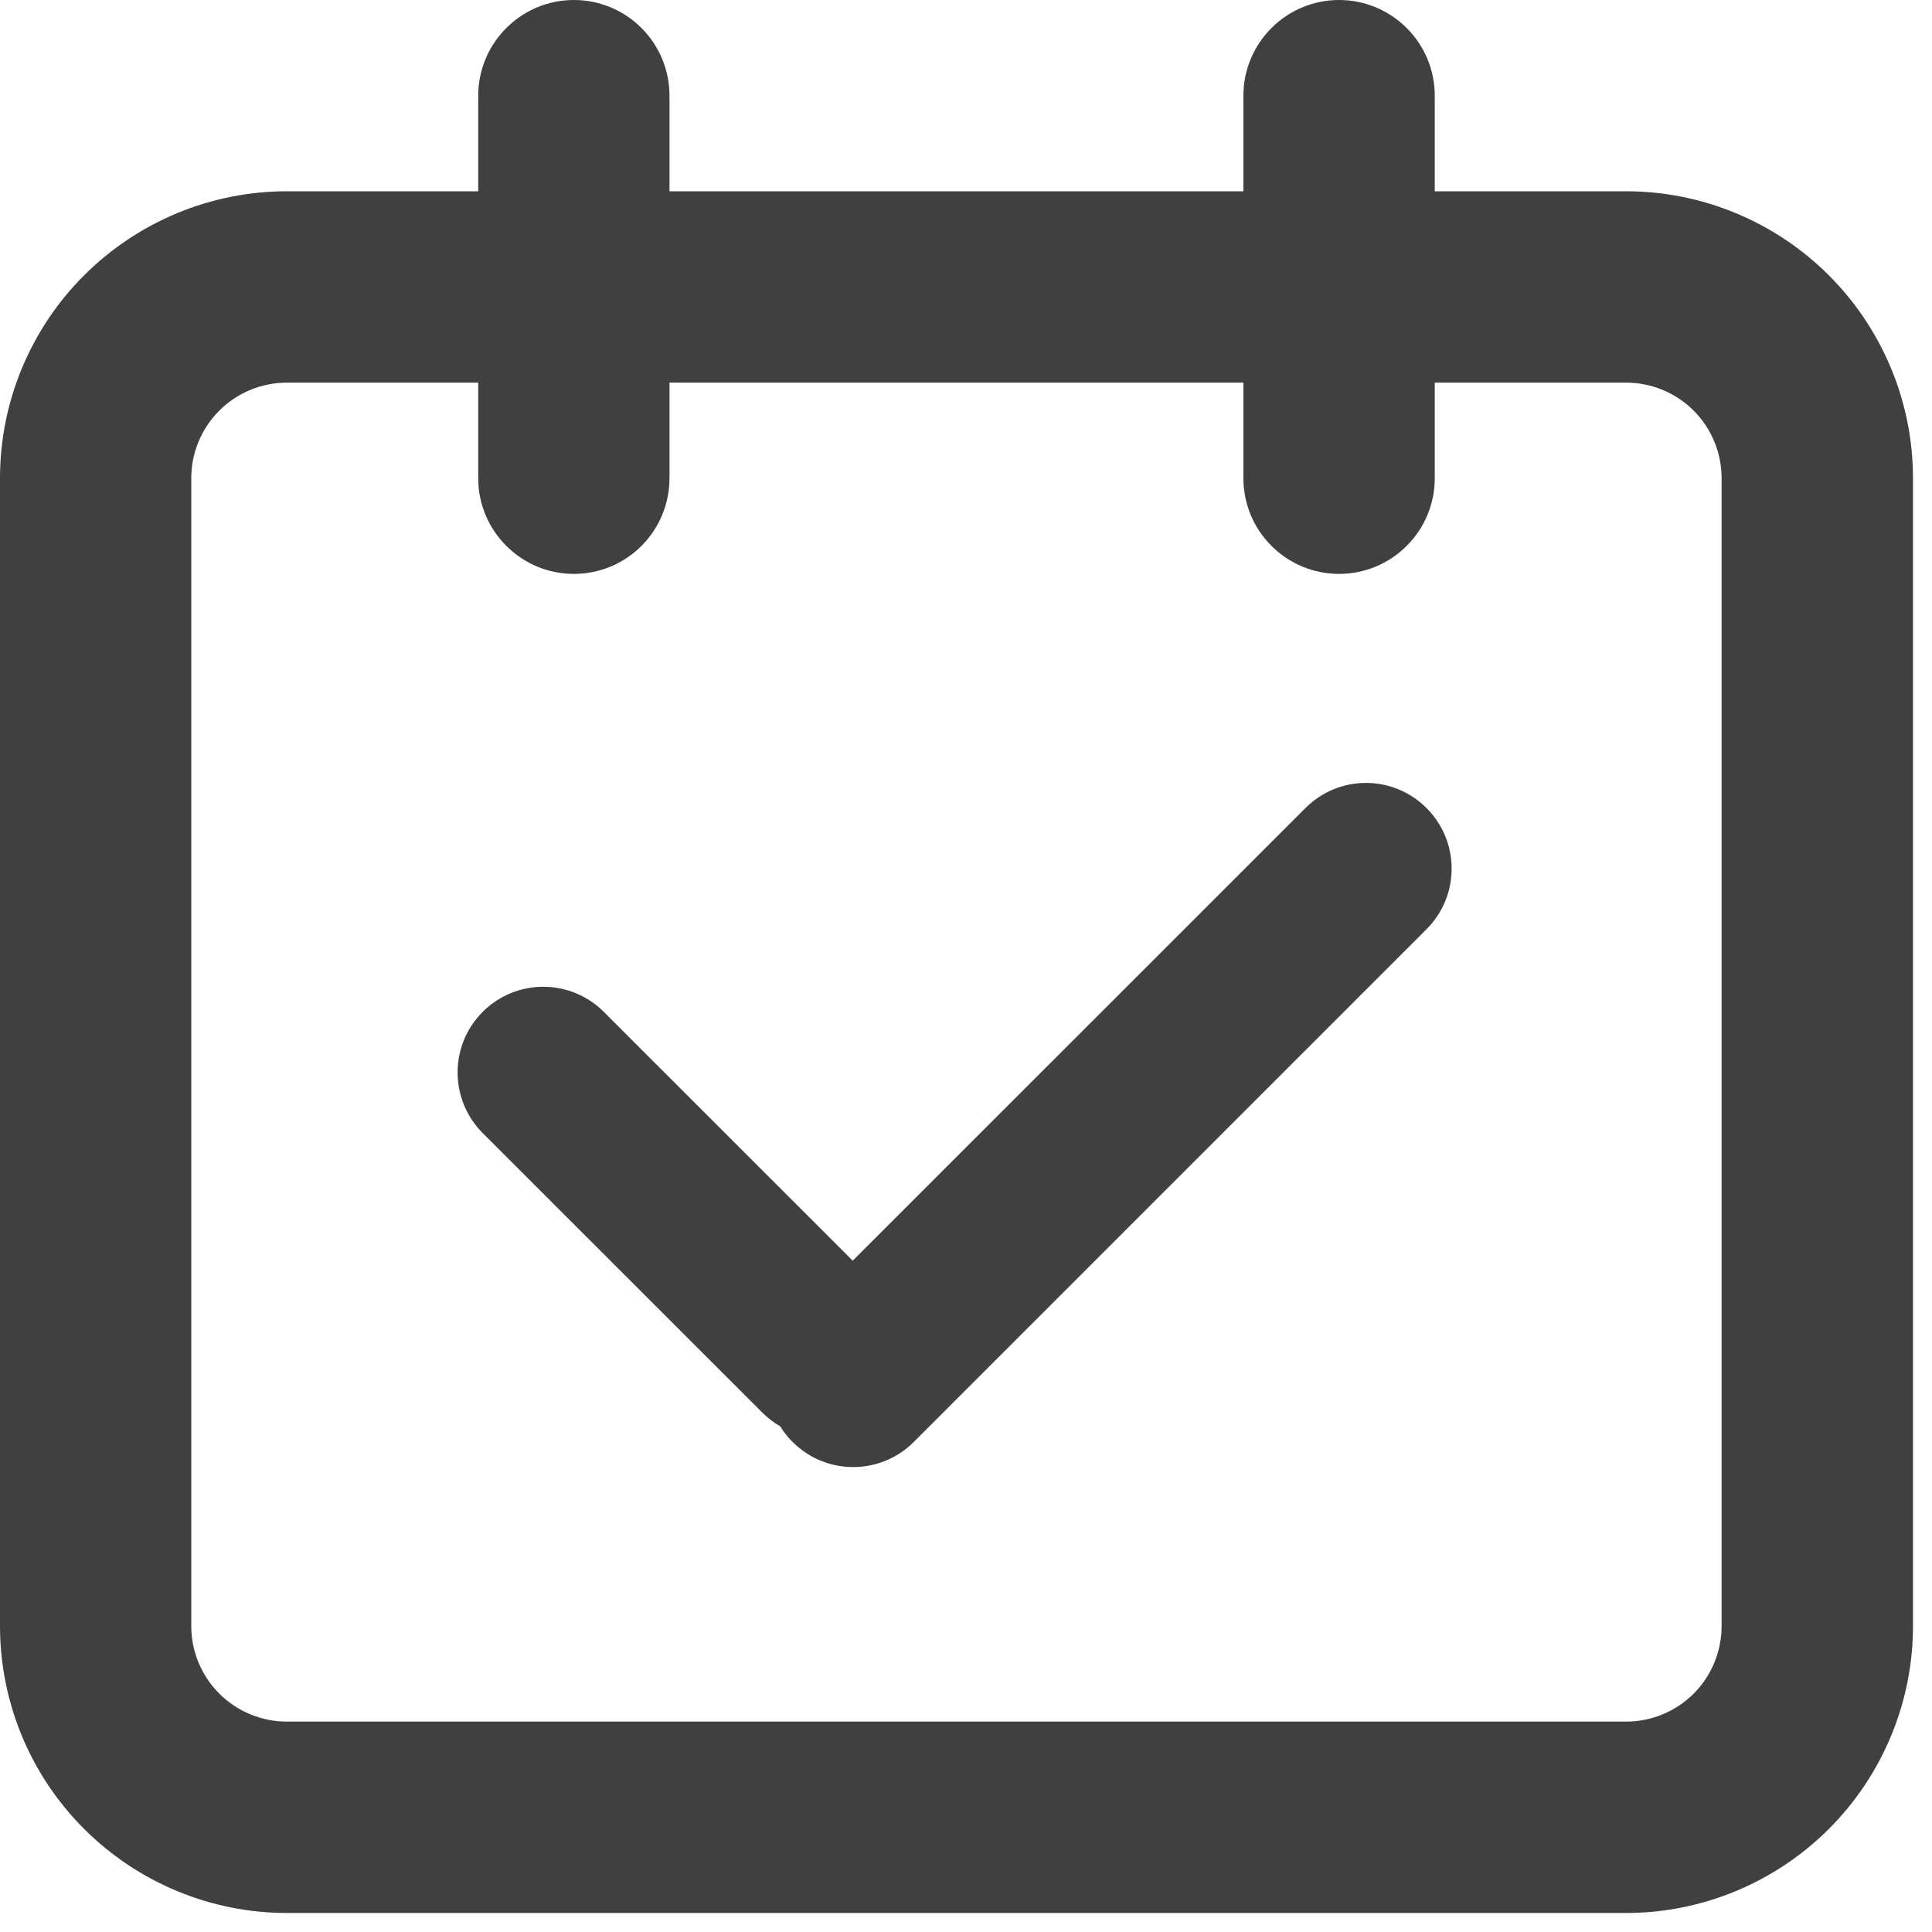 <svg width="19" height="19" viewBox="0 0 19 19" fill="none" xmlns="http://www.w3.org/2000/svg">
<path fill-rule="evenodd" clip-rule="evenodd" d="M14.11 1.881H15.991C16.739 1.881 17.457 2.179 17.986 2.708C18.515 3.237 18.813 3.955 18.813 4.703V15.991C18.813 16.739 18.515 17.457 17.986 17.986C17.457 18.515 16.739 18.813 15.991 18.813H2.822C2.074 18.813 1.356 18.515 0.827 17.986C0.297 17.457 0 16.739 0 15.991V4.703C0 3.955 0.297 3.237 0.827 2.708C1.356 2.179 2.074 1.881 2.822 1.881H4.703V0.941C4.703 0.691 4.802 0.452 4.979 0.276C5.155 0.099 5.394 0 5.644 0C5.893 0 6.133 0.099 6.309 0.276C6.485 0.452 6.584 0.691 6.584 0.941V1.881H12.228V0.941C12.228 0.691 12.327 0.452 12.504 0.276C12.68 0.099 12.919 0 13.169 0C13.418 0 13.658 0.099 13.834 0.276C14.011 0.452 14.11 0.691 14.11 0.941V1.881ZM16.656 16.656C16.832 16.48 16.931 16.24 16.931 15.991L16.931 12.228V6.584L16.931 4.703C16.931 4.454 16.832 4.214 16.656 4.038C16.48 3.862 16.24 3.763 15.991 3.763H14.11V4.703C14.11 4.953 14.011 5.192 13.834 5.368C13.658 5.545 13.418 5.644 13.169 5.644C12.919 5.644 12.68 5.545 12.504 5.368C12.327 5.192 12.228 4.953 12.228 4.703V3.763H6.584V4.703C6.584 4.953 6.485 5.192 6.309 5.368C6.133 5.545 5.893 5.644 5.644 5.644C5.394 5.644 5.155 5.545 4.979 5.368C4.802 5.192 4.703 4.953 4.703 4.703V3.763H2.822C2.572 3.763 2.333 3.862 2.157 4.038C1.98 4.214 1.881 4.454 1.881 4.703V7.525H1.881L1.881 9.406V15.991C1.881 16.24 1.98 16.48 2.157 16.656C2.333 16.832 2.572 16.931 2.822 16.931H15.991C16.24 16.931 16.48 16.832 16.656 16.656Z" fill="#404040"/>
<path fill-rule="evenodd" clip-rule="evenodd" d="M8.386 12.398L12.838 7.947C13.167 7.617 13.7 7.617 14.029 7.947C14.358 8.276 14.358 8.809 14.029 9.138L8.986 14.181C8.657 14.51 8.124 14.51 7.795 14.181C7.747 14.134 7.707 14.082 7.673 14.027C7.609 13.991 7.55 13.945 7.496 13.891L4.747 11.143C4.418 10.813 4.418 10.28 4.747 9.951C5.076 9.622 5.609 9.622 5.938 9.951L8.386 12.398Z" fill="#404040"/>
</svg>
